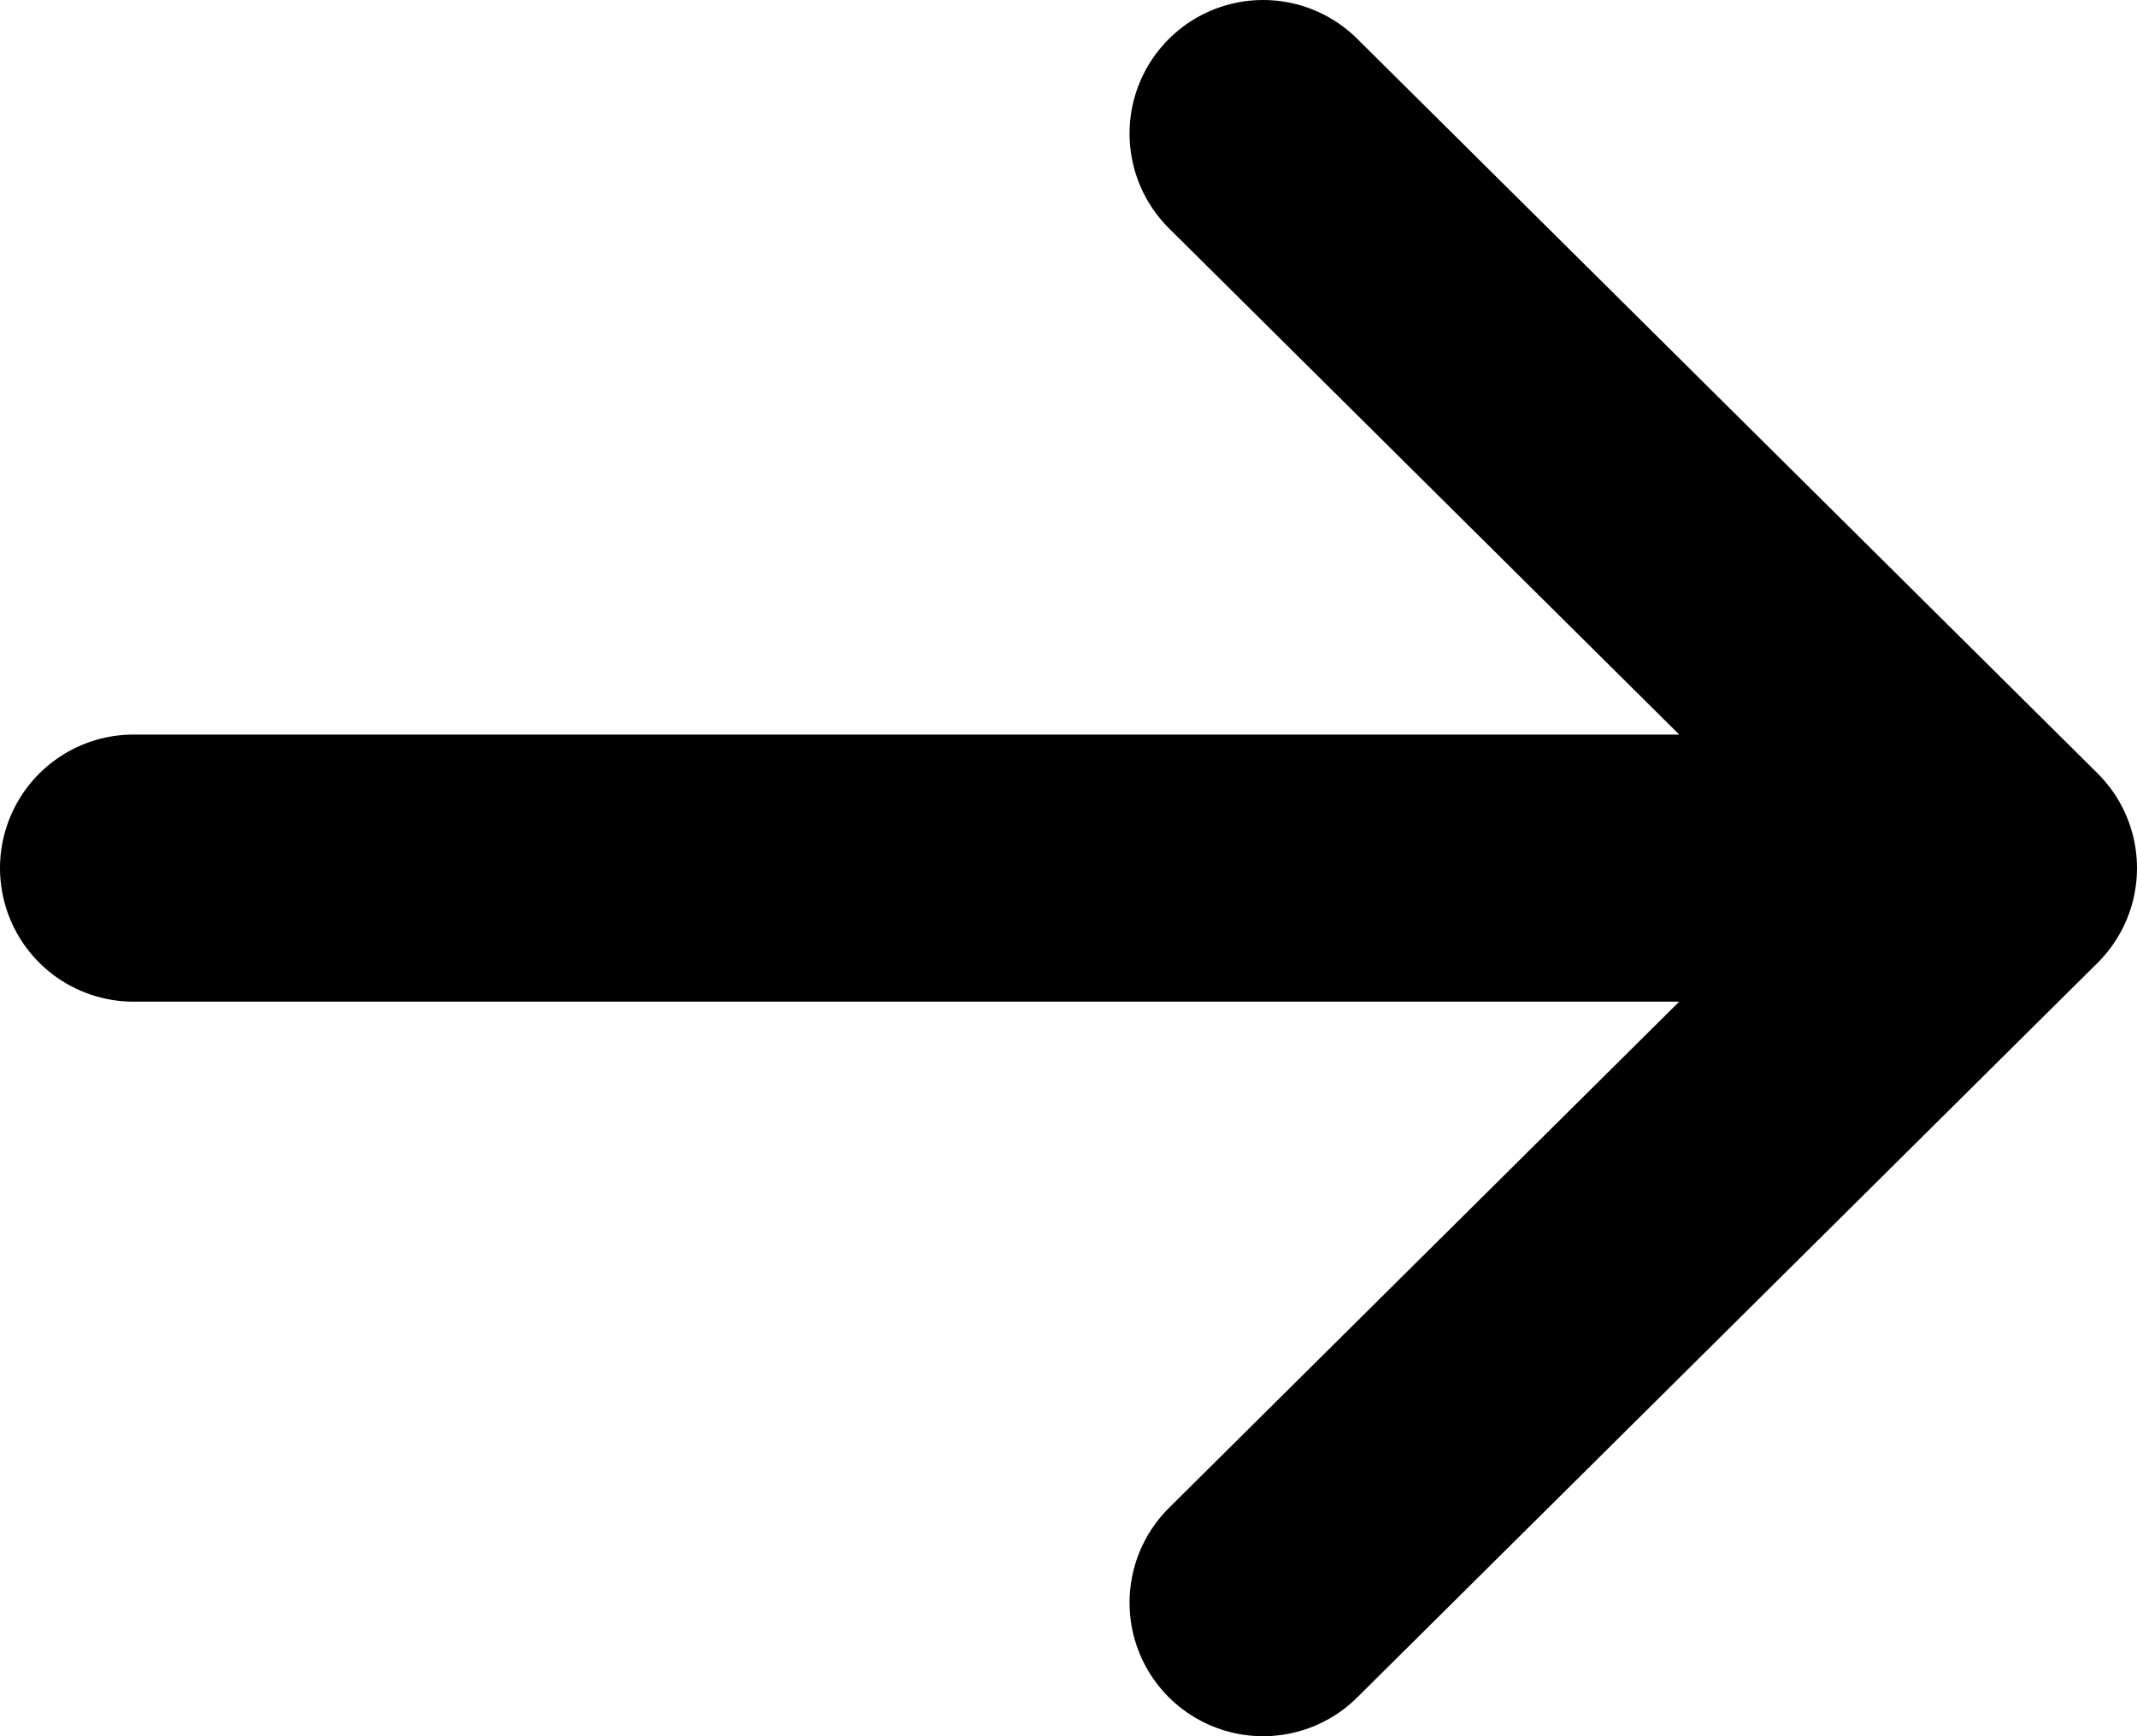 <svg width="16" height="13" viewBox="0 0 16 13" fill="none" xmlns="http://www.w3.org/2000/svg">
<path d="M1 6.5H15M15 6.5L9.457 1M15 6.5L9.457 12" stroke="black" stroke-width="2" stroke-linecap="round" stroke-linejoin="round"/>
</svg>
